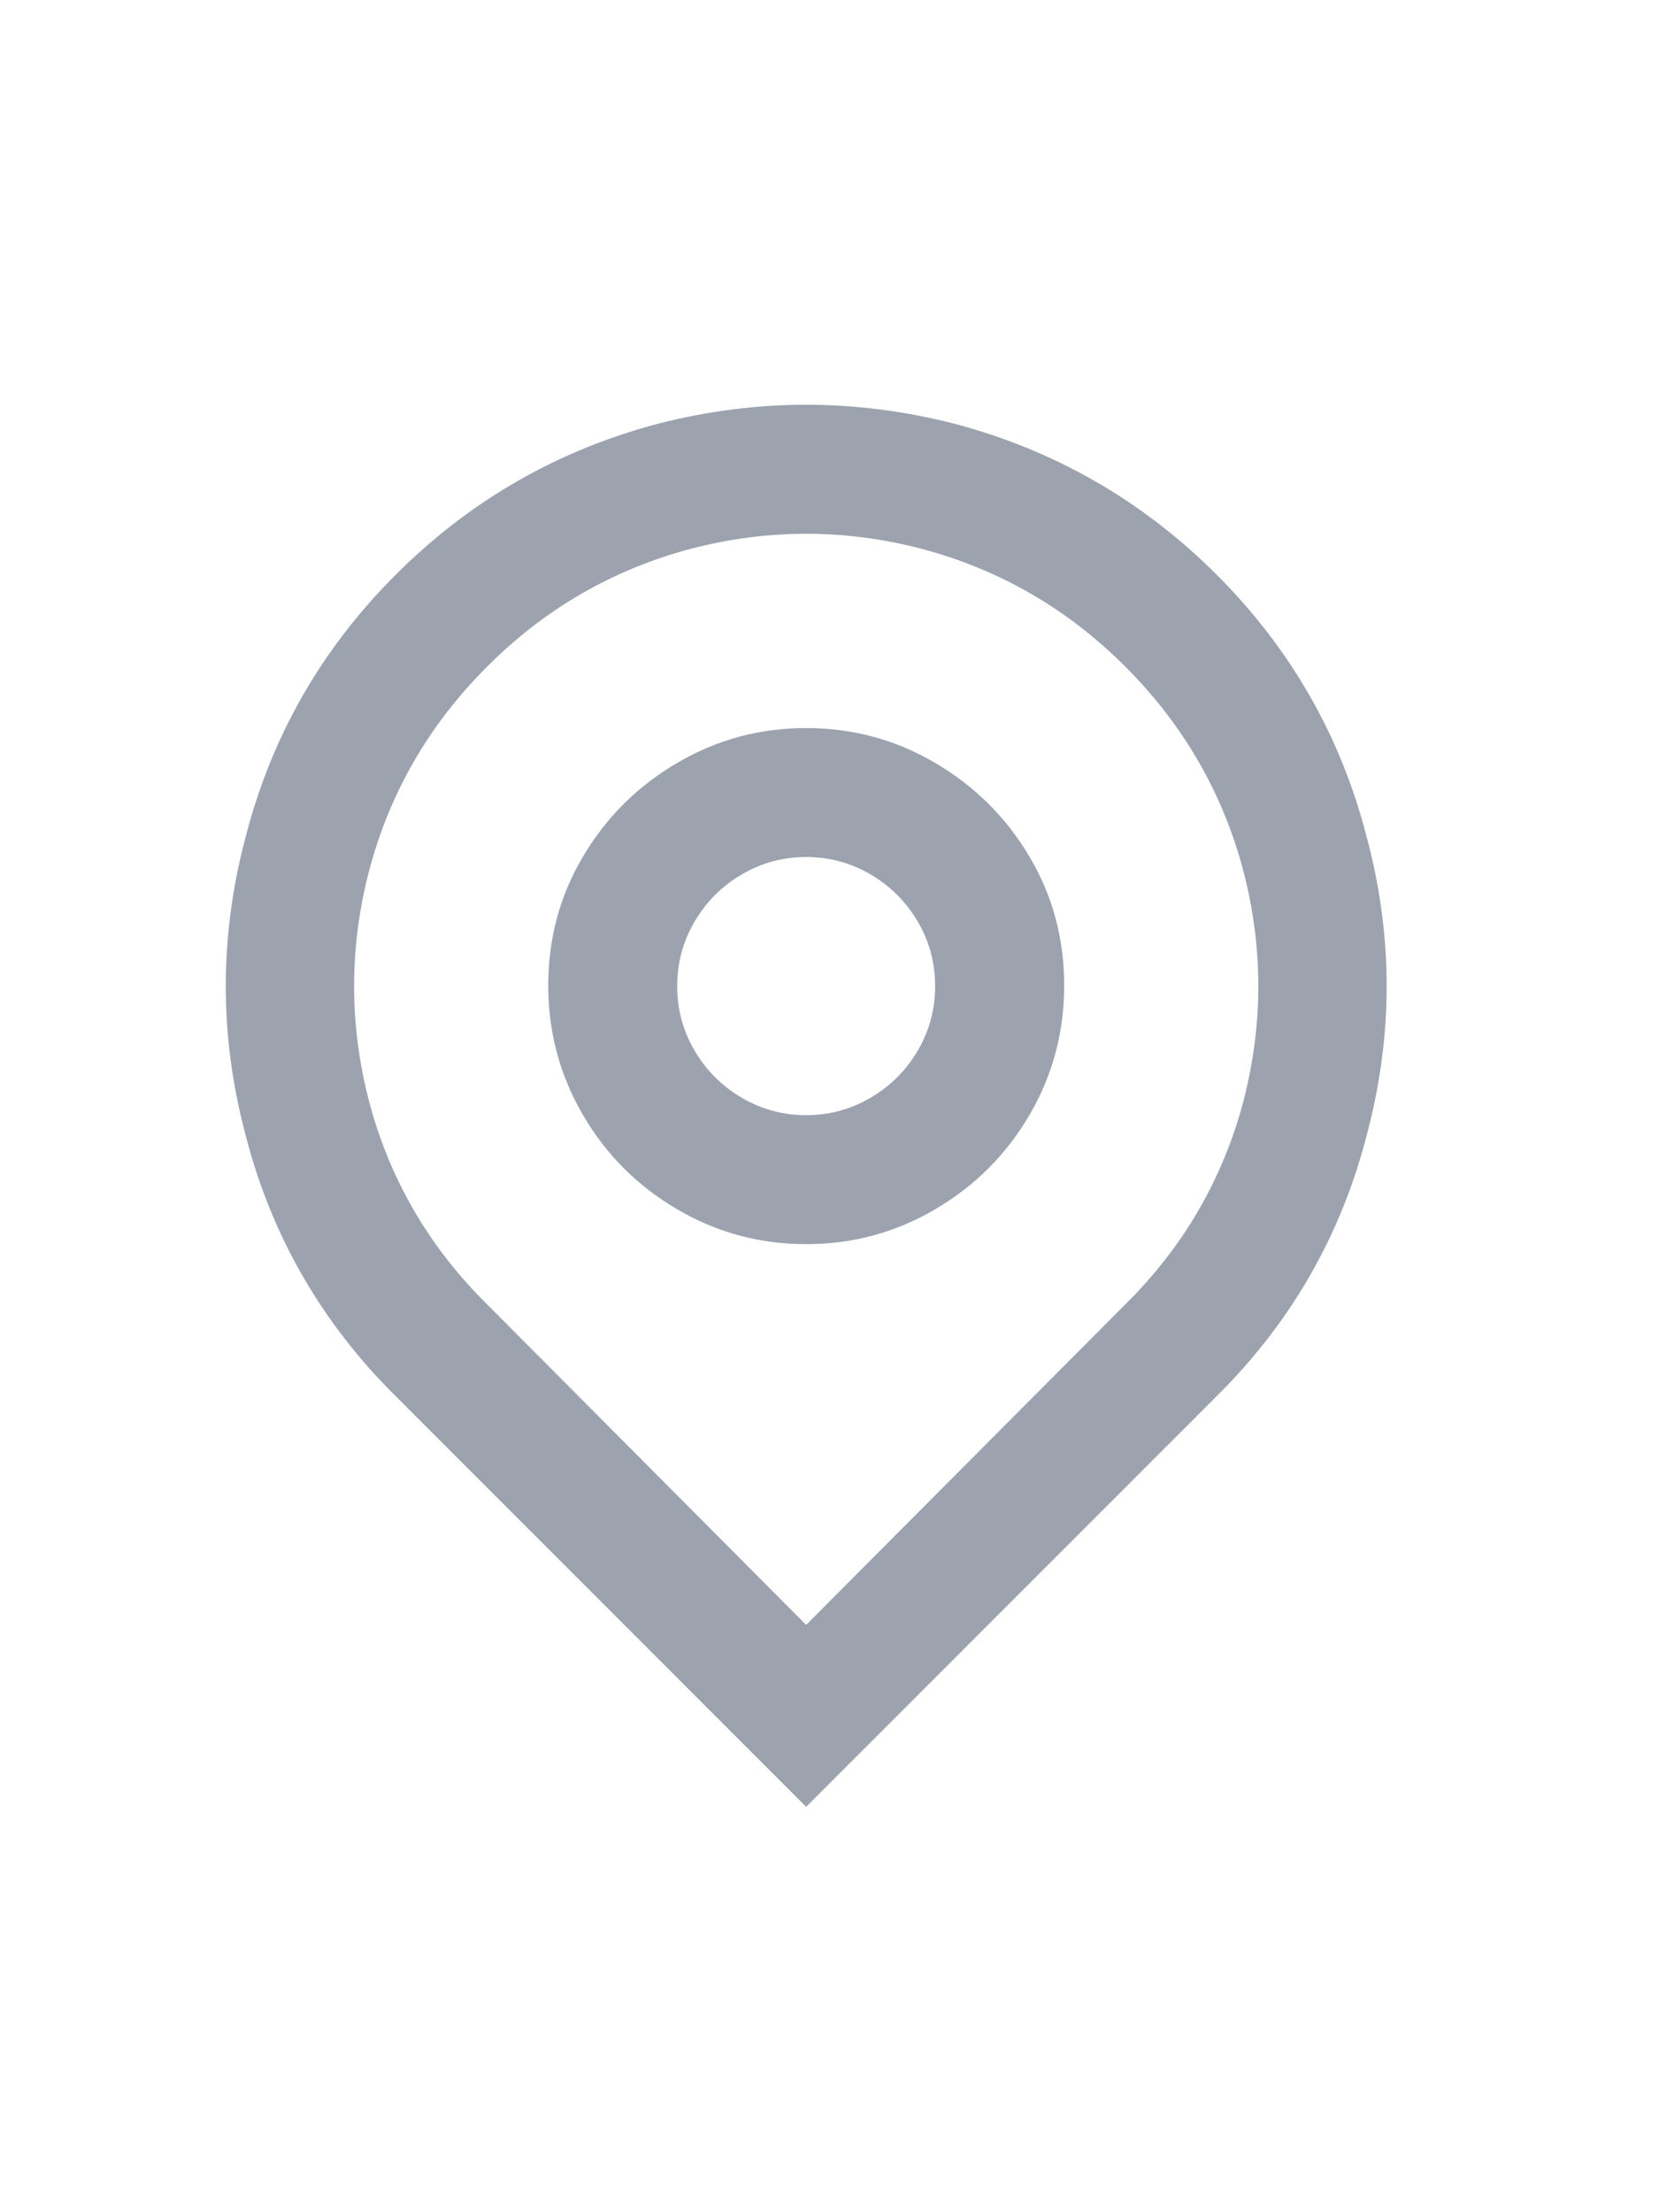 <svg width="15" height="20" viewBox="0 0 15 20" fill="none" xmlns="http://www.w3.org/2000/svg">
<path d="M7.289 14.69L10.17 11.797C10.698 11.276 11.056 10.661 11.243 9.953C11.422 9.261 11.422 8.569 11.243 7.877C11.056 7.169 10.7 6.553 10.176 6.028C9.651 5.503 9.035 5.147 8.327 4.96C7.635 4.781 6.943 4.781 6.251 4.96C5.544 5.147 4.927 5.503 4.403 6.028C3.878 6.553 3.522 7.169 3.336 7.877C3.157 8.569 3.157 9.261 3.336 9.953C3.522 10.661 3.88 11.276 4.409 11.797L7.289 14.69ZM7.289 16.335L3.58 12.625C2.904 11.956 2.449 11.163 2.216 10.245C1.983 9.358 1.983 8.472 2.216 7.585C2.449 6.667 2.902 5.872 3.575 5.199C4.247 4.526 5.042 4.069 5.96 3.828C6.846 3.603 7.732 3.603 8.619 3.828C9.536 4.069 10.331 4.526 11.004 5.199C11.676 5.872 12.129 6.667 12.362 7.585C12.596 8.472 12.596 9.358 12.362 10.245C12.129 11.163 11.674 11.956 10.998 12.625L7.289 16.335ZM7.289 10.082C7.499 10.082 7.693 10.029 7.872 9.924C8.051 9.819 8.193 9.677 8.298 9.498C8.403 9.319 8.455 9.125 8.455 8.915C8.455 8.705 8.403 8.511 8.298 8.332C8.193 8.153 8.051 8.011 7.872 7.906C7.693 7.801 7.499 7.748 7.289 7.748C7.079 7.748 6.885 7.801 6.706 7.906C6.527 8.011 6.385 8.153 6.28 8.332C6.175 8.511 6.123 8.705 6.123 8.915C6.123 9.125 6.175 9.319 6.28 9.498C6.385 9.677 6.527 9.819 6.706 9.924C6.885 10.029 7.079 10.082 7.289 10.082ZM7.289 11.248C6.869 11.248 6.481 11.143 6.123 10.933C5.765 10.723 5.481 10.44 5.272 10.082C5.062 9.724 4.957 9.333 4.957 8.909C4.957 8.485 5.062 8.096 5.272 7.743C5.481 7.389 5.765 7.107 6.123 6.897C6.481 6.687 6.869 6.582 7.289 6.582C7.709 6.582 8.098 6.687 8.455 6.897C8.813 7.107 9.097 7.389 9.307 7.743C9.517 8.096 9.622 8.485 9.622 8.909C9.622 9.333 9.517 9.724 9.307 10.082C9.097 10.44 8.813 10.723 8.455 10.933C8.098 11.143 7.709 11.248 7.289 11.248Z" fill="#9CA3AF"/>
</svg>
